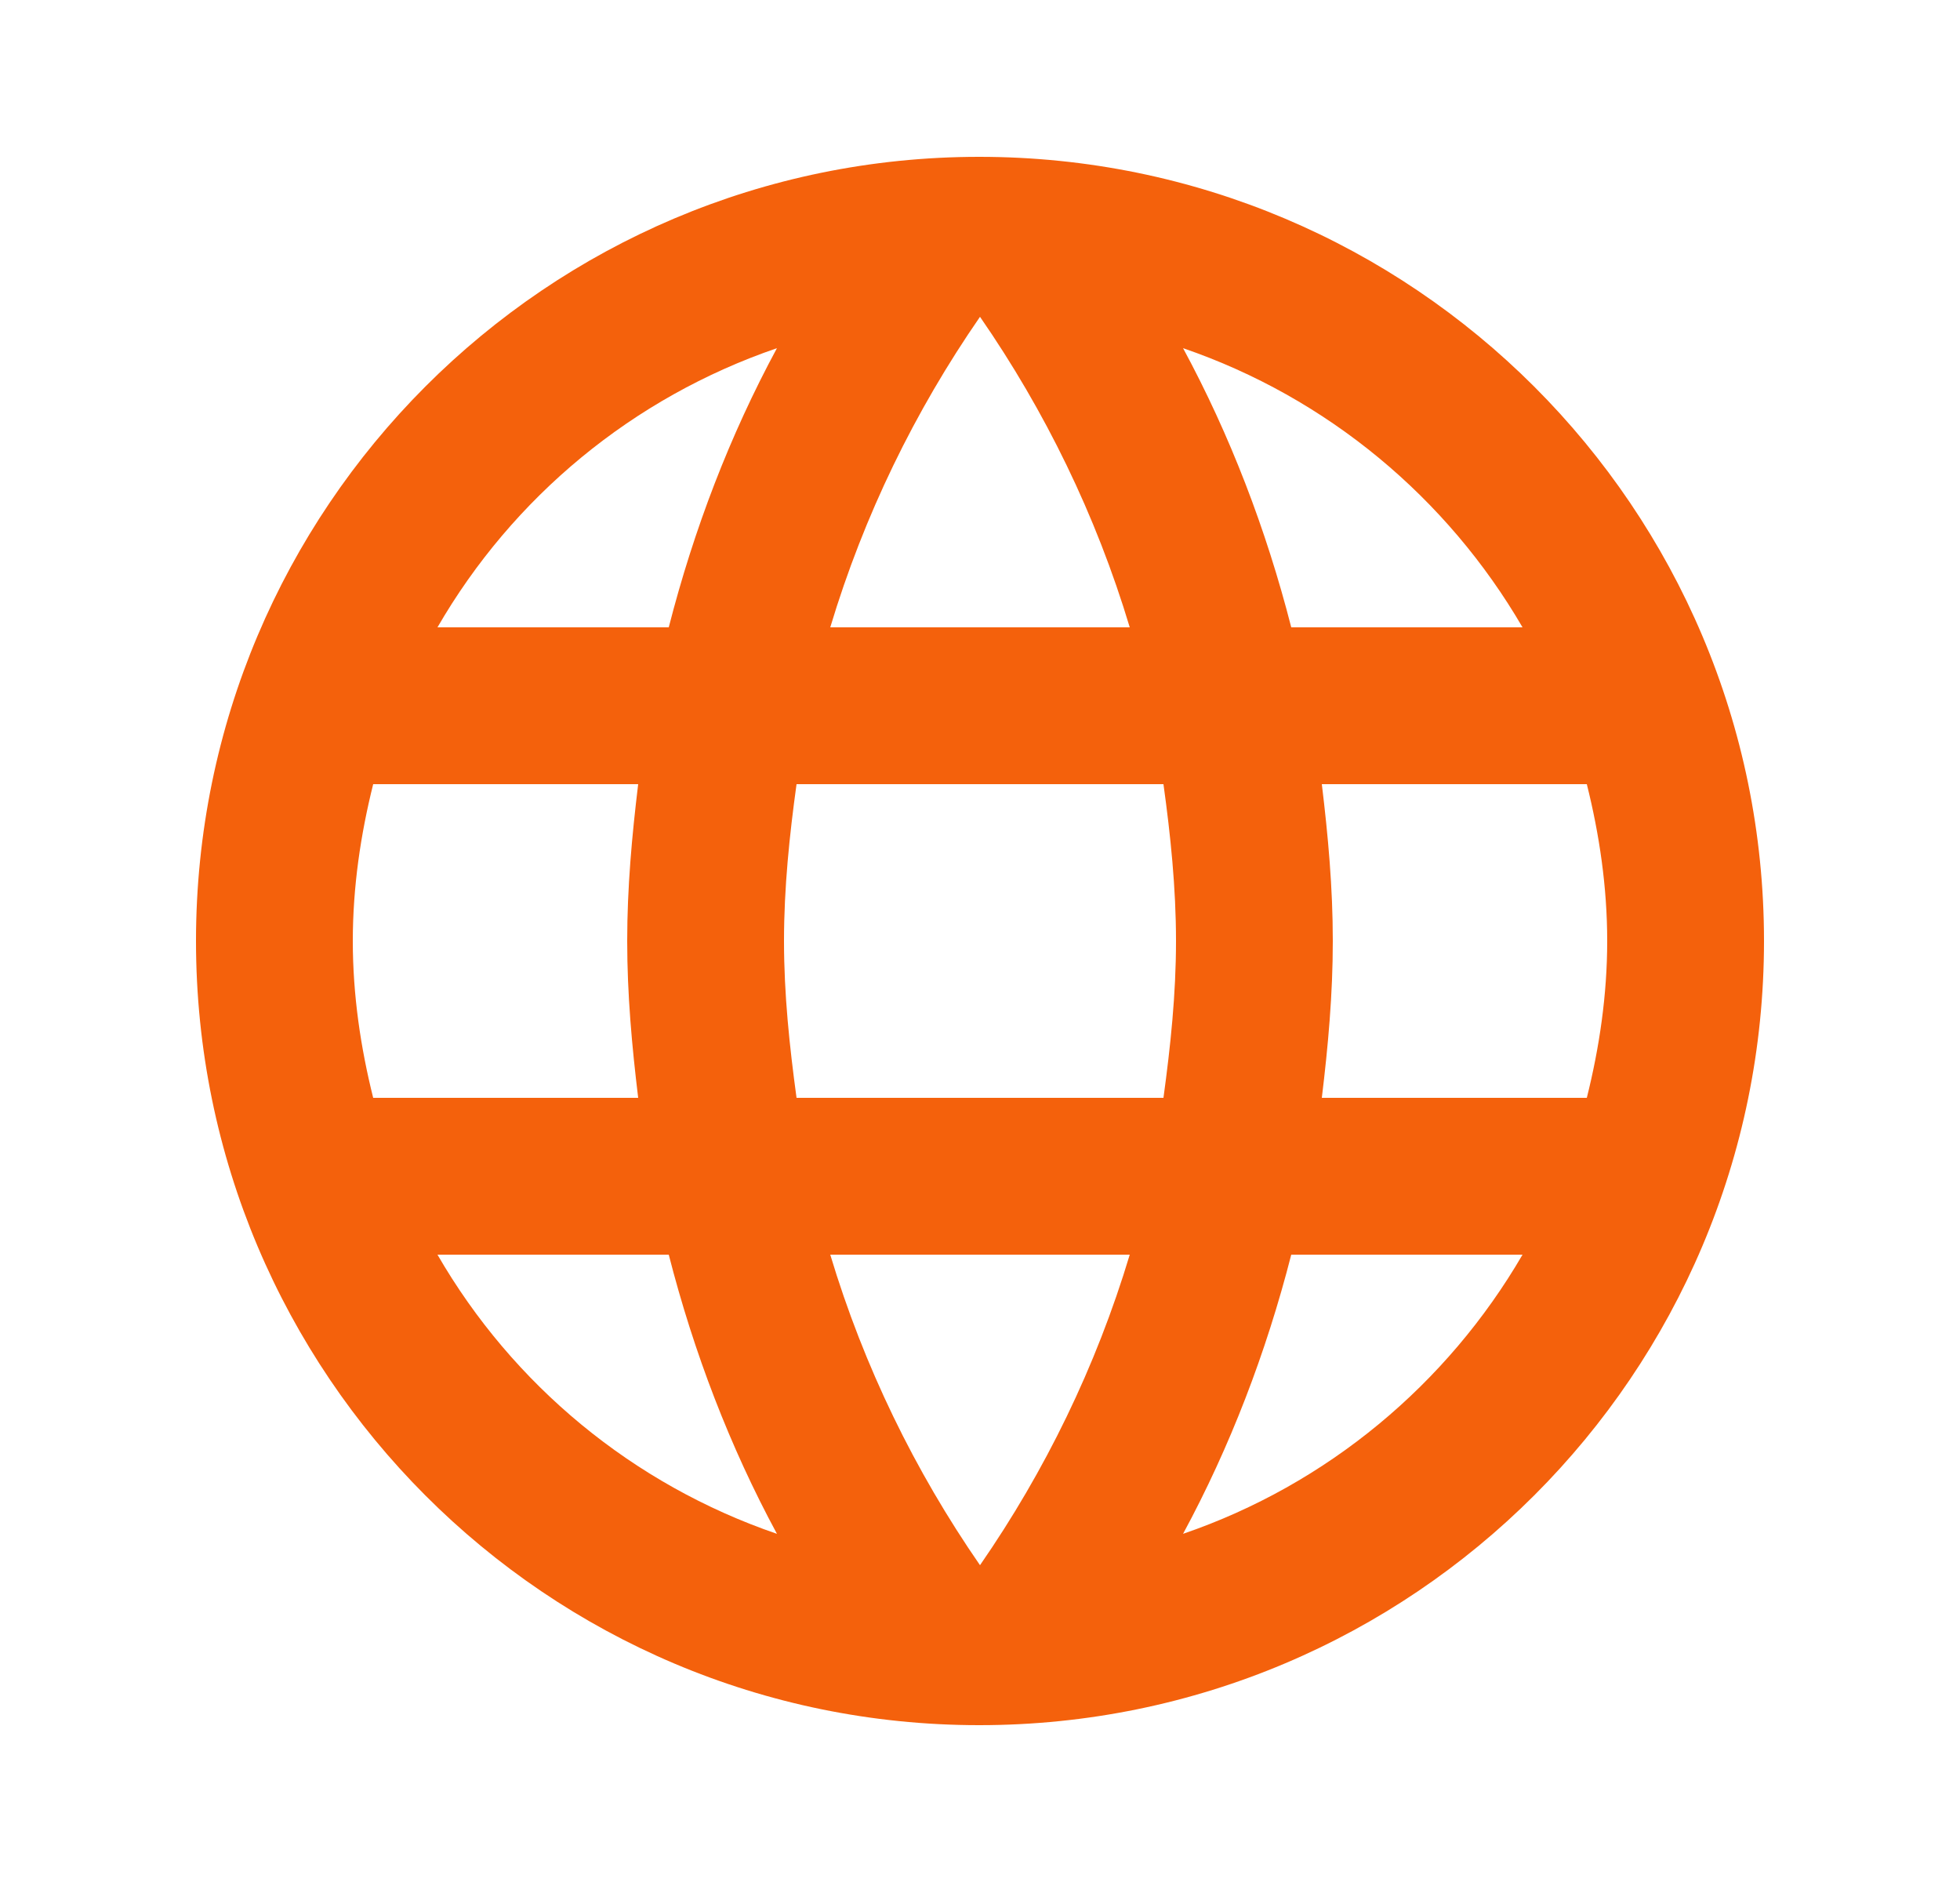 <svg width="25" height="24" viewBox="0 0 25 24" fill="none" xmlns="http://www.w3.org/2000/svg">
<g clip-path="url(#clip0_6250_2612)">
<path d="M12.49 2C6.97 2 2.5 6.48 2.5 12C2.5 17.52 6.97 22 12.49 22C18.02 22 22.5 17.52 22.5 12C22.5 6.48 18.02 2 12.49 2ZM19.42 8H16.47C16.15 6.75 15.69 5.55 15.09 4.44C16.93 5.07 18.46 6.35 19.42 8ZM12.5 4.04C13.33 5.24 13.98 6.57 14.41 8H10.59C11.02 6.57 11.67 5.24 12.5 4.04ZM4.76 14C4.6 13.36 4.5 12.69 4.5 12C4.5 11.31 4.6 10.64 4.76 10H8.14C8.06 10.66 8 11.32 8 12C8 12.68 8.06 13.34 8.14 14H4.76ZM5.58 16H8.53C8.85 17.25 9.31 18.45 9.91 19.56C8.07 18.93 6.54 17.66 5.58 16ZM8.53 8H5.58C6.54 6.34 8.07 5.07 9.91 4.44C9.31 5.55 8.85 6.75 8.53 8ZM12.5 19.96C11.67 18.76 11.02 17.43 10.59 16H14.41C13.98 17.43 13.33 18.76 12.5 19.96ZM14.84 14H10.16C10.07 13.34 10 12.68 10 12C10 11.32 10.07 10.65 10.16 10H14.84C14.93 10.65 15 11.32 15 12C15 12.68 14.93 13.34 14.84 14ZM15.09 19.56C15.69 18.45 16.15 17.25 16.47 16H19.42C18.46 17.65 16.93 18.93 15.09 19.56ZM16.86 14C16.94 13.34 17 12.68 17 12C17 11.32 16.94 10.66 16.86 10H20.24C20.4 10.64 20.5 11.31 20.5 12C20.5 12.69 20.4 13.36 20.24 14H16.86Z" fill="#F4610C"/>
</g>
<defs>
<clipPath id="clip0_6250_2612">
<rect width="24" height="24" fill="white" transform="translate(0.5)"/>
</clipPath>
</defs>
</svg>
